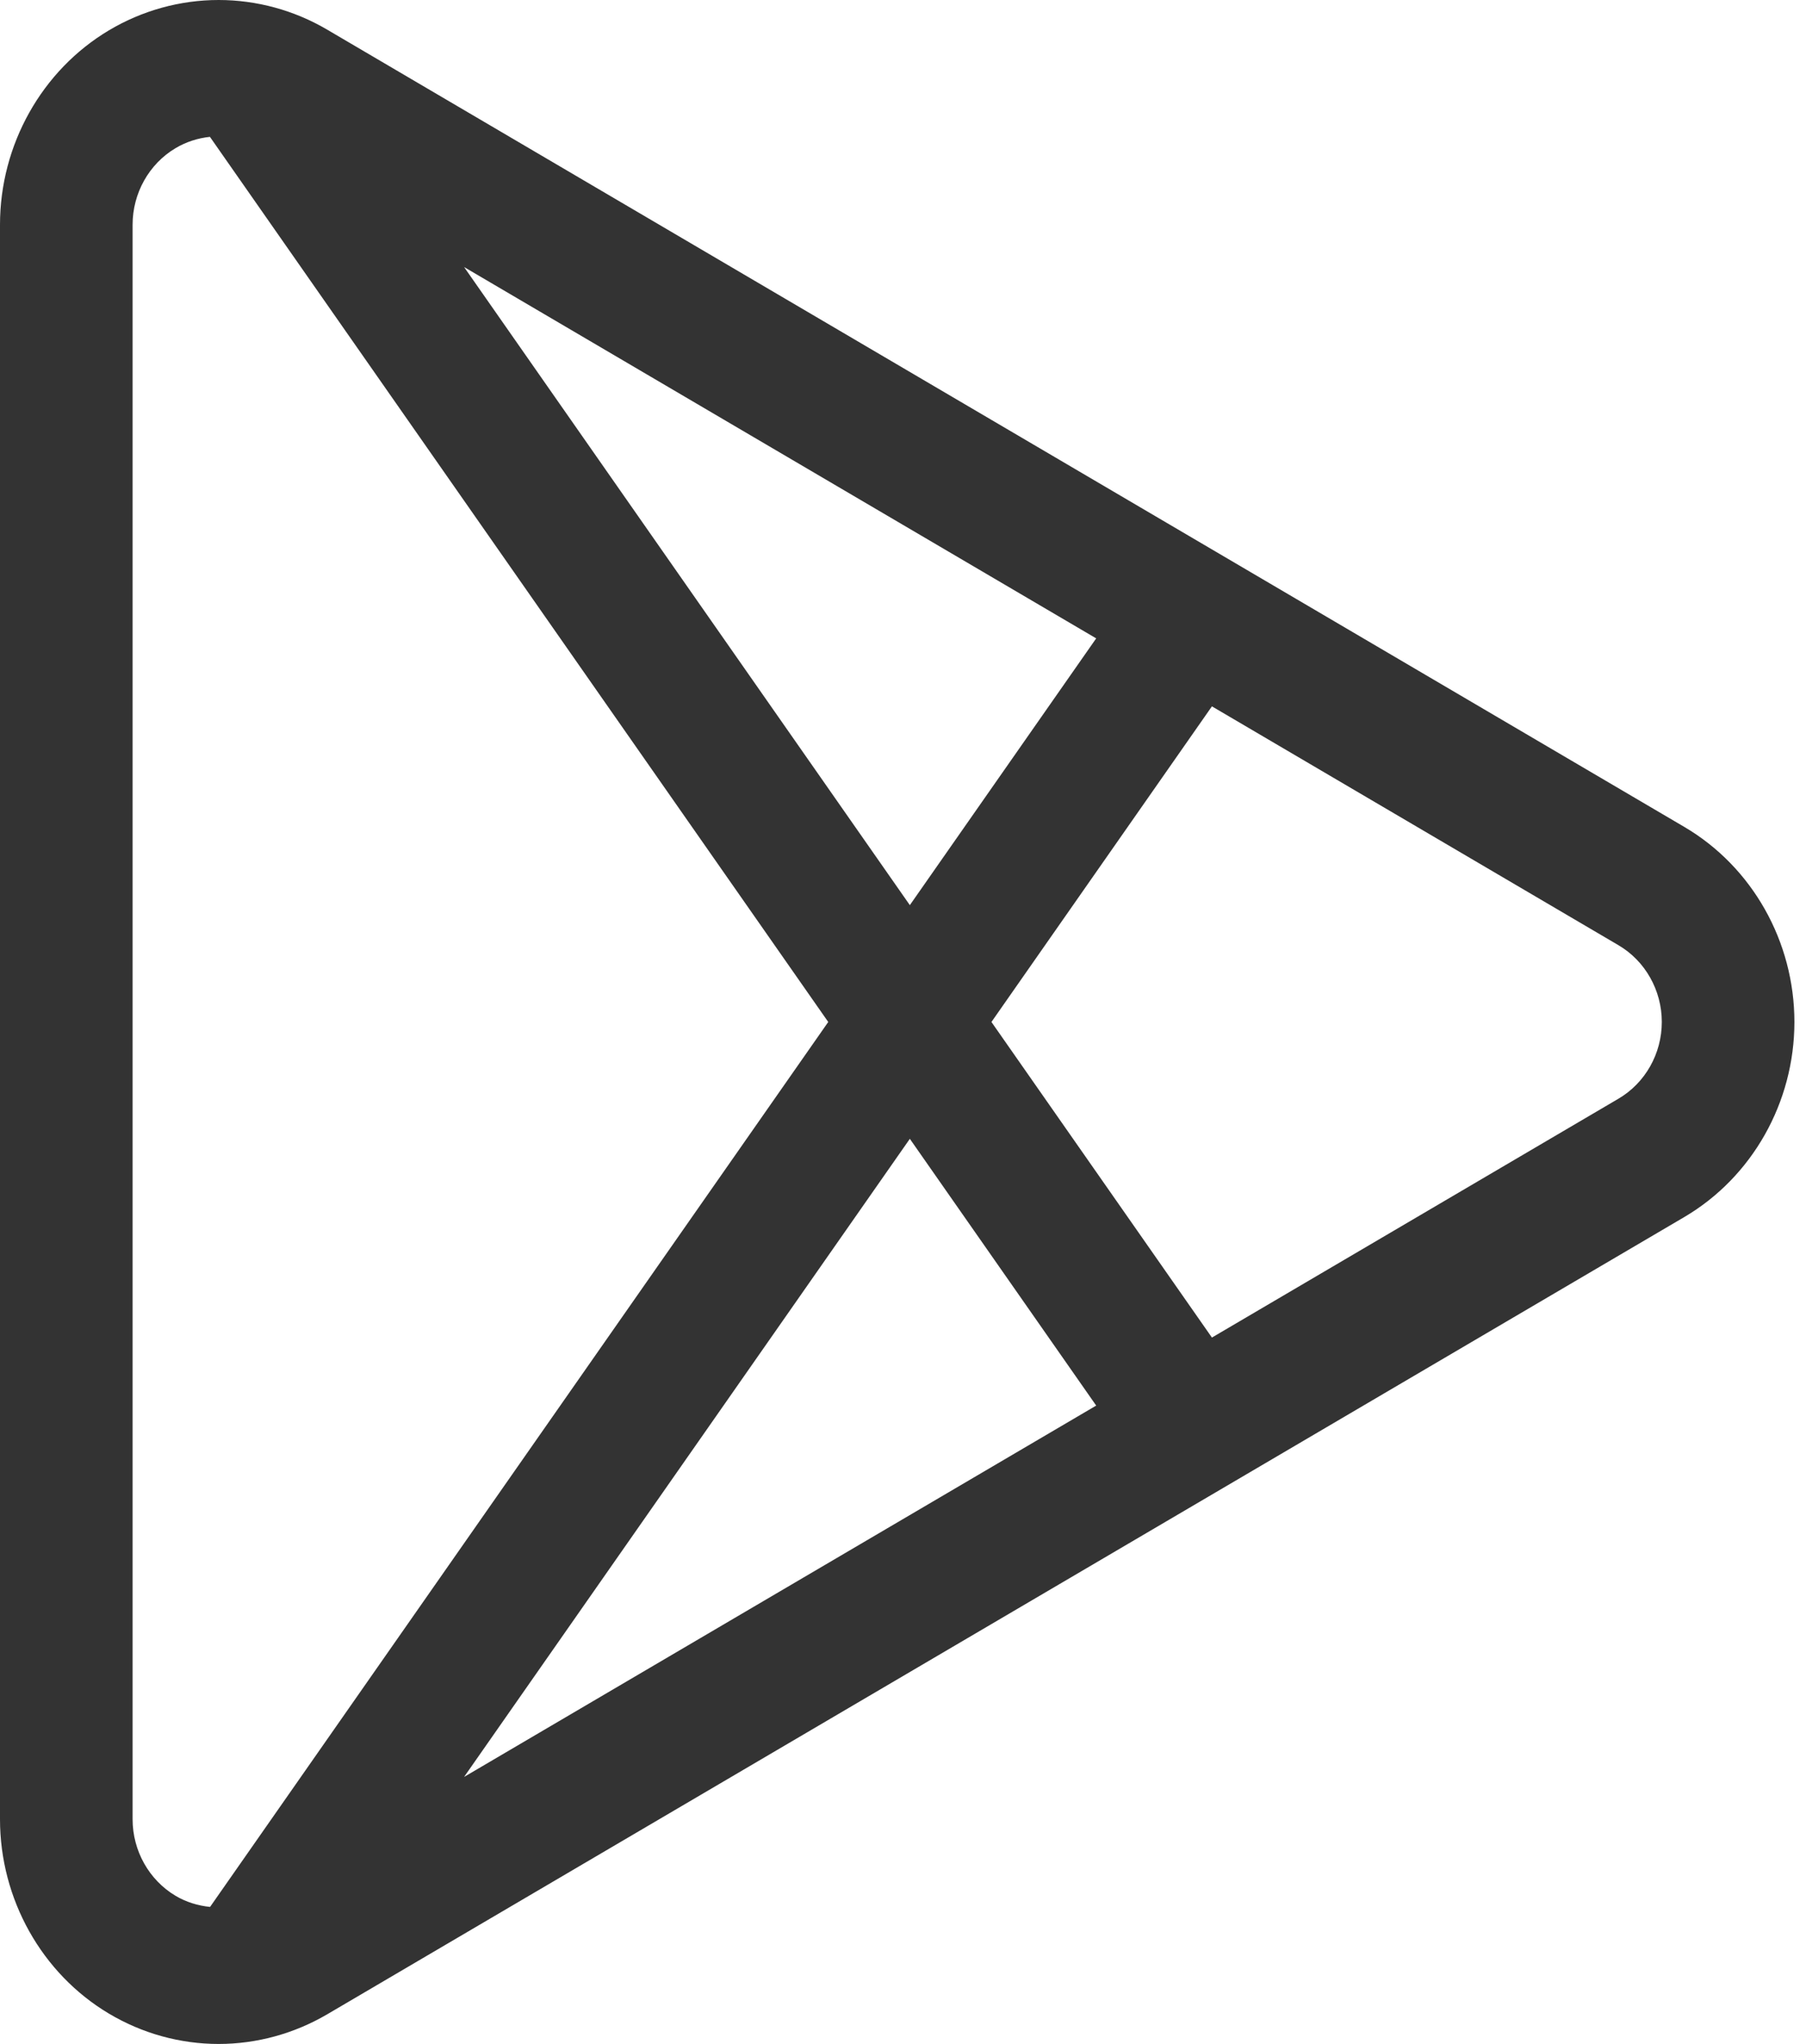 <svg width="38" height="43" viewBox="0 0 38 43" fill="none" xmlns="http://www.w3.org/2000/svg">
<path d="M35.439 17.396L6.883 0.623C6.189 0.215 5.399 0 4.6 0C3.79 0 2.992 0.221 2.292 0.638C0.878 1.481 0 3.048 0 4.727V38.273C0 39.952 0.878 41.519 2.291 42.361C2.992 42.779 3.79 43 4.6 43C5.399 43 6.188 42.784 6.883 42.377L35.439 25.604C36.868 24.764 37.756 23.192 37.756 21.5C37.756 19.808 36.869 18.236 35.439 17.396ZM23.065 13.43L19.144 19.042L9.765 5.618L23.065 13.43ZM4.42 40.117C4.165 40.091 3.915 40.015 3.692 39.882C3.135 39.55 2.79 38.934 2.79 38.273V4.727C2.79 4.066 3.135 3.449 3.692 3.118C3.914 2.985 4.162 2.906 4.417 2.879L17.427 21.5L4.42 40.117ZM9.765 37.382L19.144 23.958L23.065 29.57L9.765 37.382ZM34.054 23.114L25.5 28.139L20.861 21.5L25.5 14.86L34.054 19.885C34.617 20.215 34.966 20.834 34.966 21.5C34.966 22.166 34.617 22.784 34.054 23.114Z" fill="#333333"/>
</svg>

